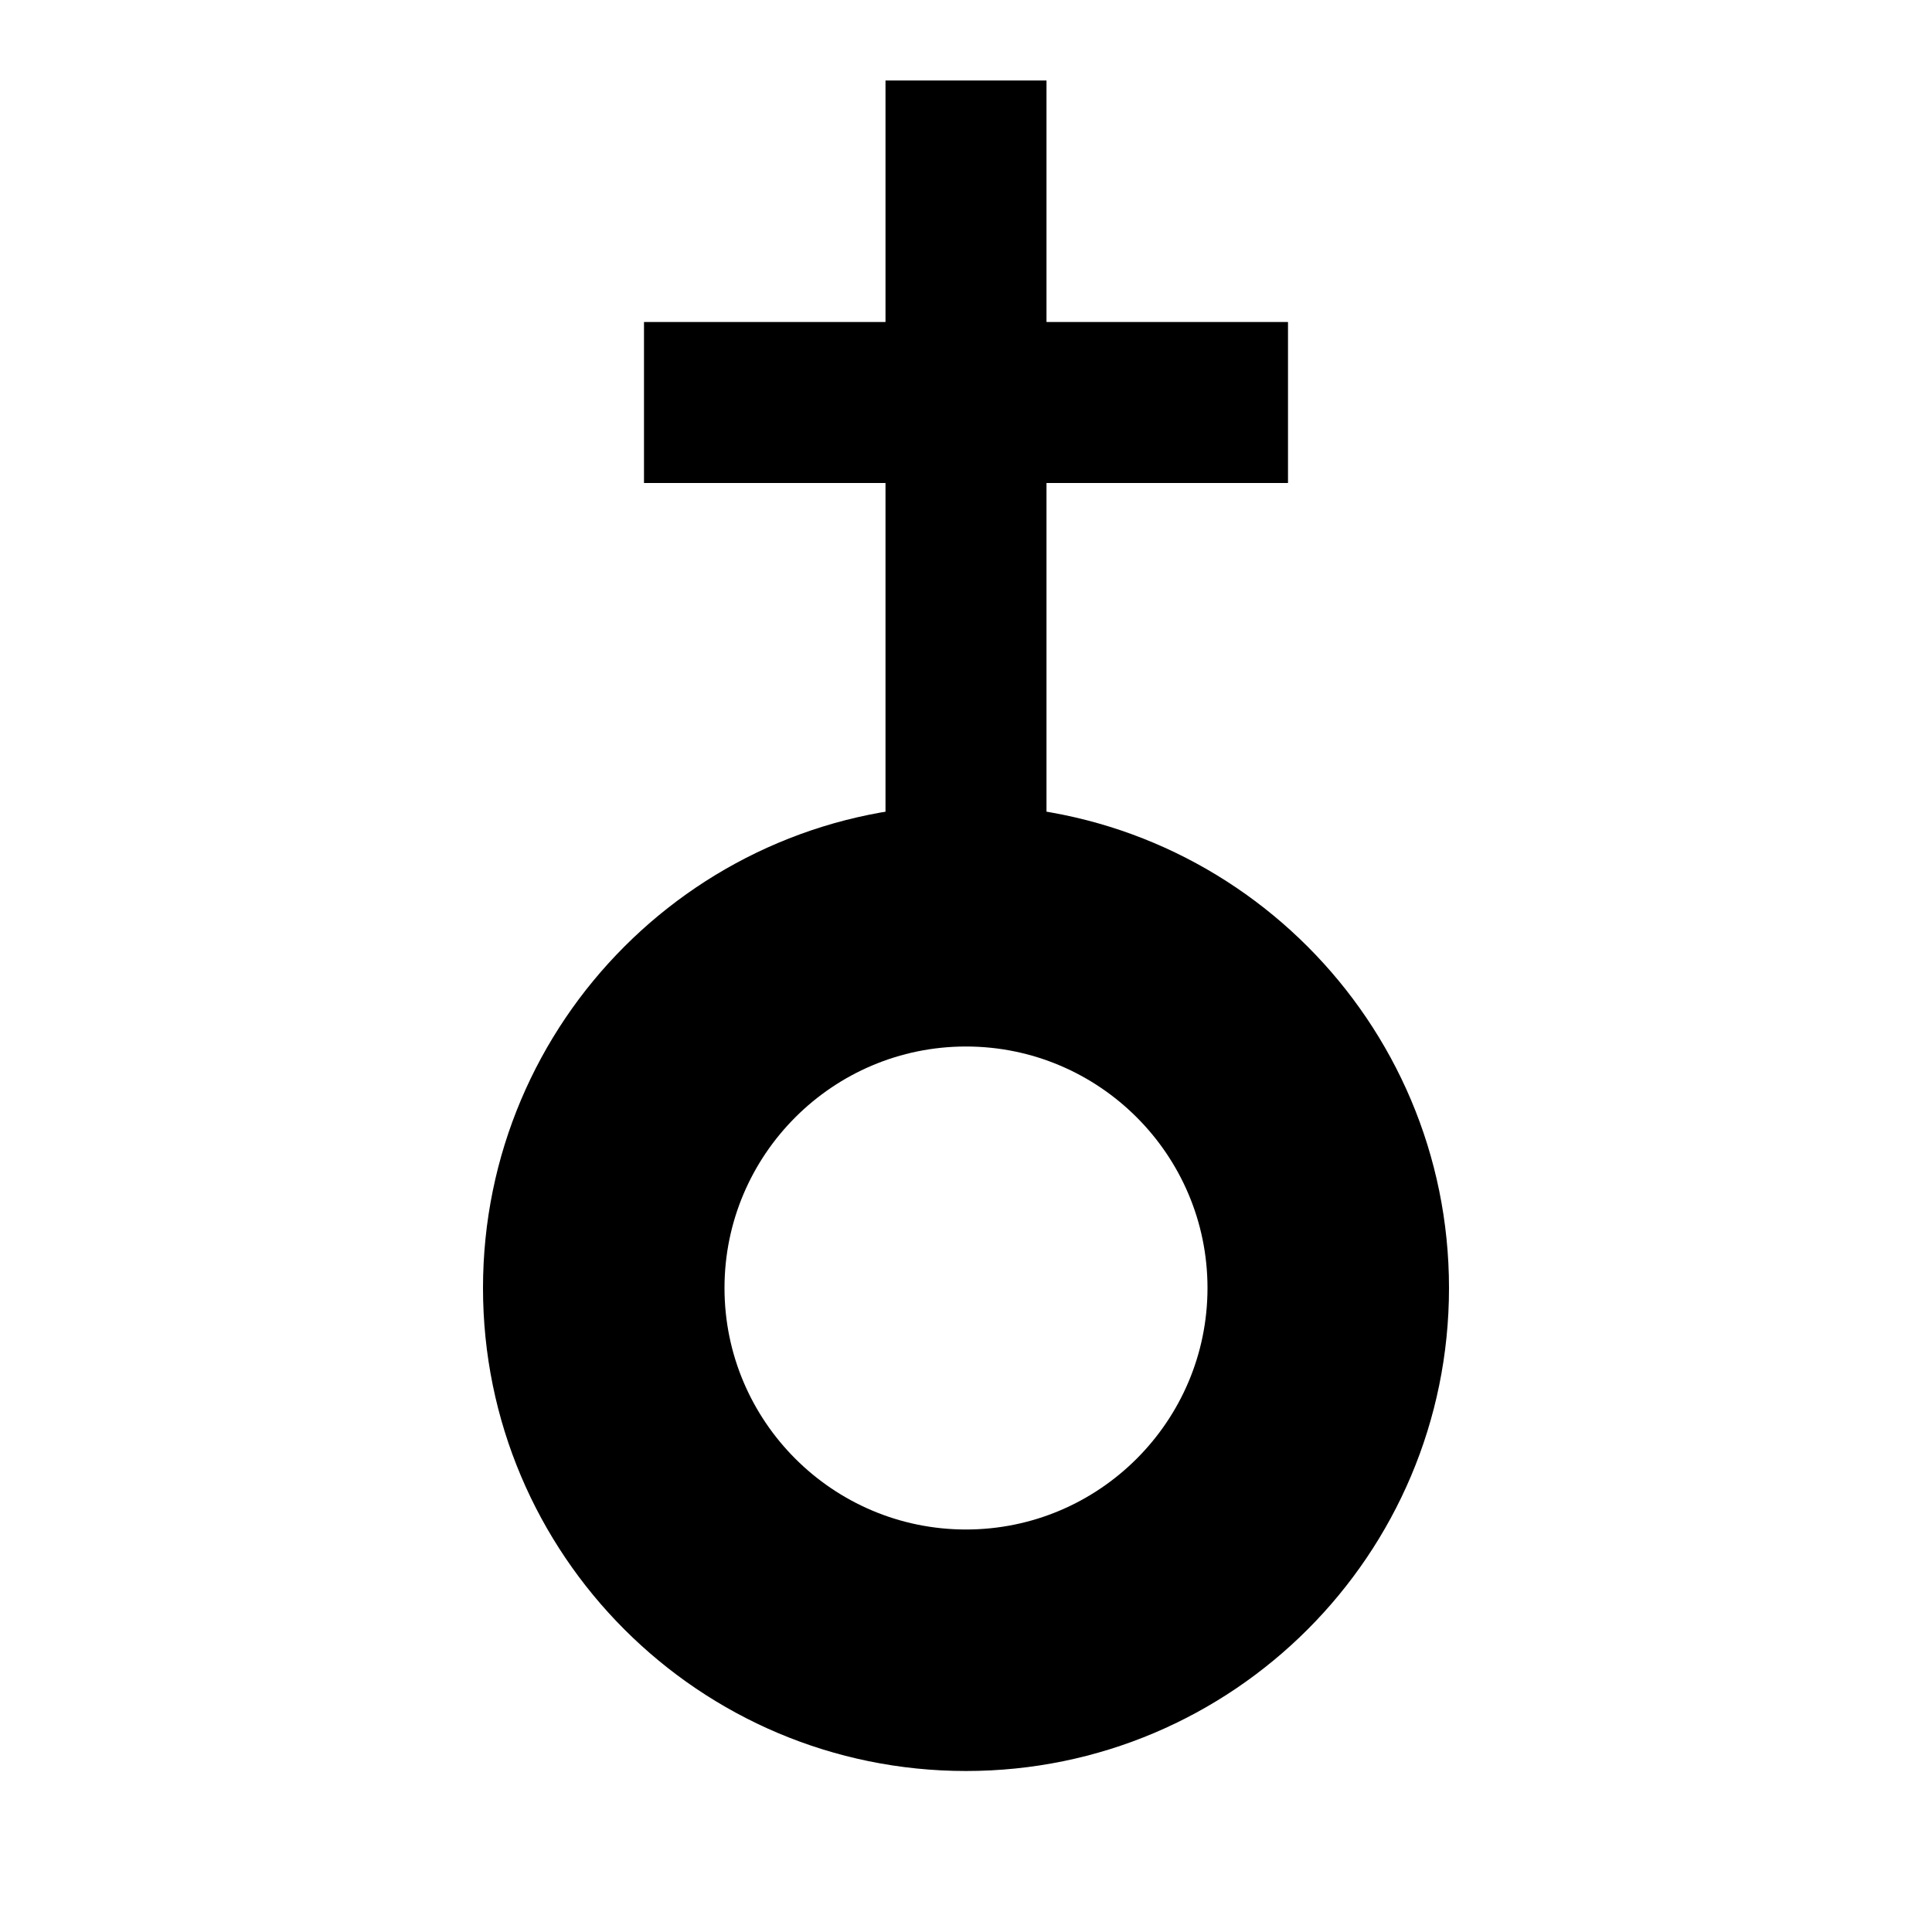 <?xml version="1.0" encoding="utf-8"?>
<!-- Generator: Adobe Illustrator 15.0.2, SVG Export Plug-In . SVG Version: 6.00 Build 0)  -->
<!DOCTYPE svg PUBLIC "-//W3C//DTD SVG 1.1//EN" "http://www.w3.org/Graphics/SVG/1.1/DTD/svg11.dtd">
<svg version="1.1" id="Vrstva_3" xmlns="http://www.w3.org/2000/svg" xmlns:xlink="http://www.w3.org/1999/xlink" x="0px" y="0px"
	 width="48px" height="48px" viewBox="0 0 48 48" enable-background="new 0 0 48 48" xml:space="preserve">
<rect x="22" y="2" width="4" height="21"/>
<rect x="16" y="8" width="16" height="4"/>
<path d="M24,26c3.309,0,6,2.691,6,6s-2.691,6-6,6s-6-2.691-6-6S20.691,26,24,26 M24,20c-6.627,0-12,5.373-12,12s5.373,12,12,12
	c6.627,0,12-5.373,12-12S30.627,20,24,20L24,20z"/>
</svg>

